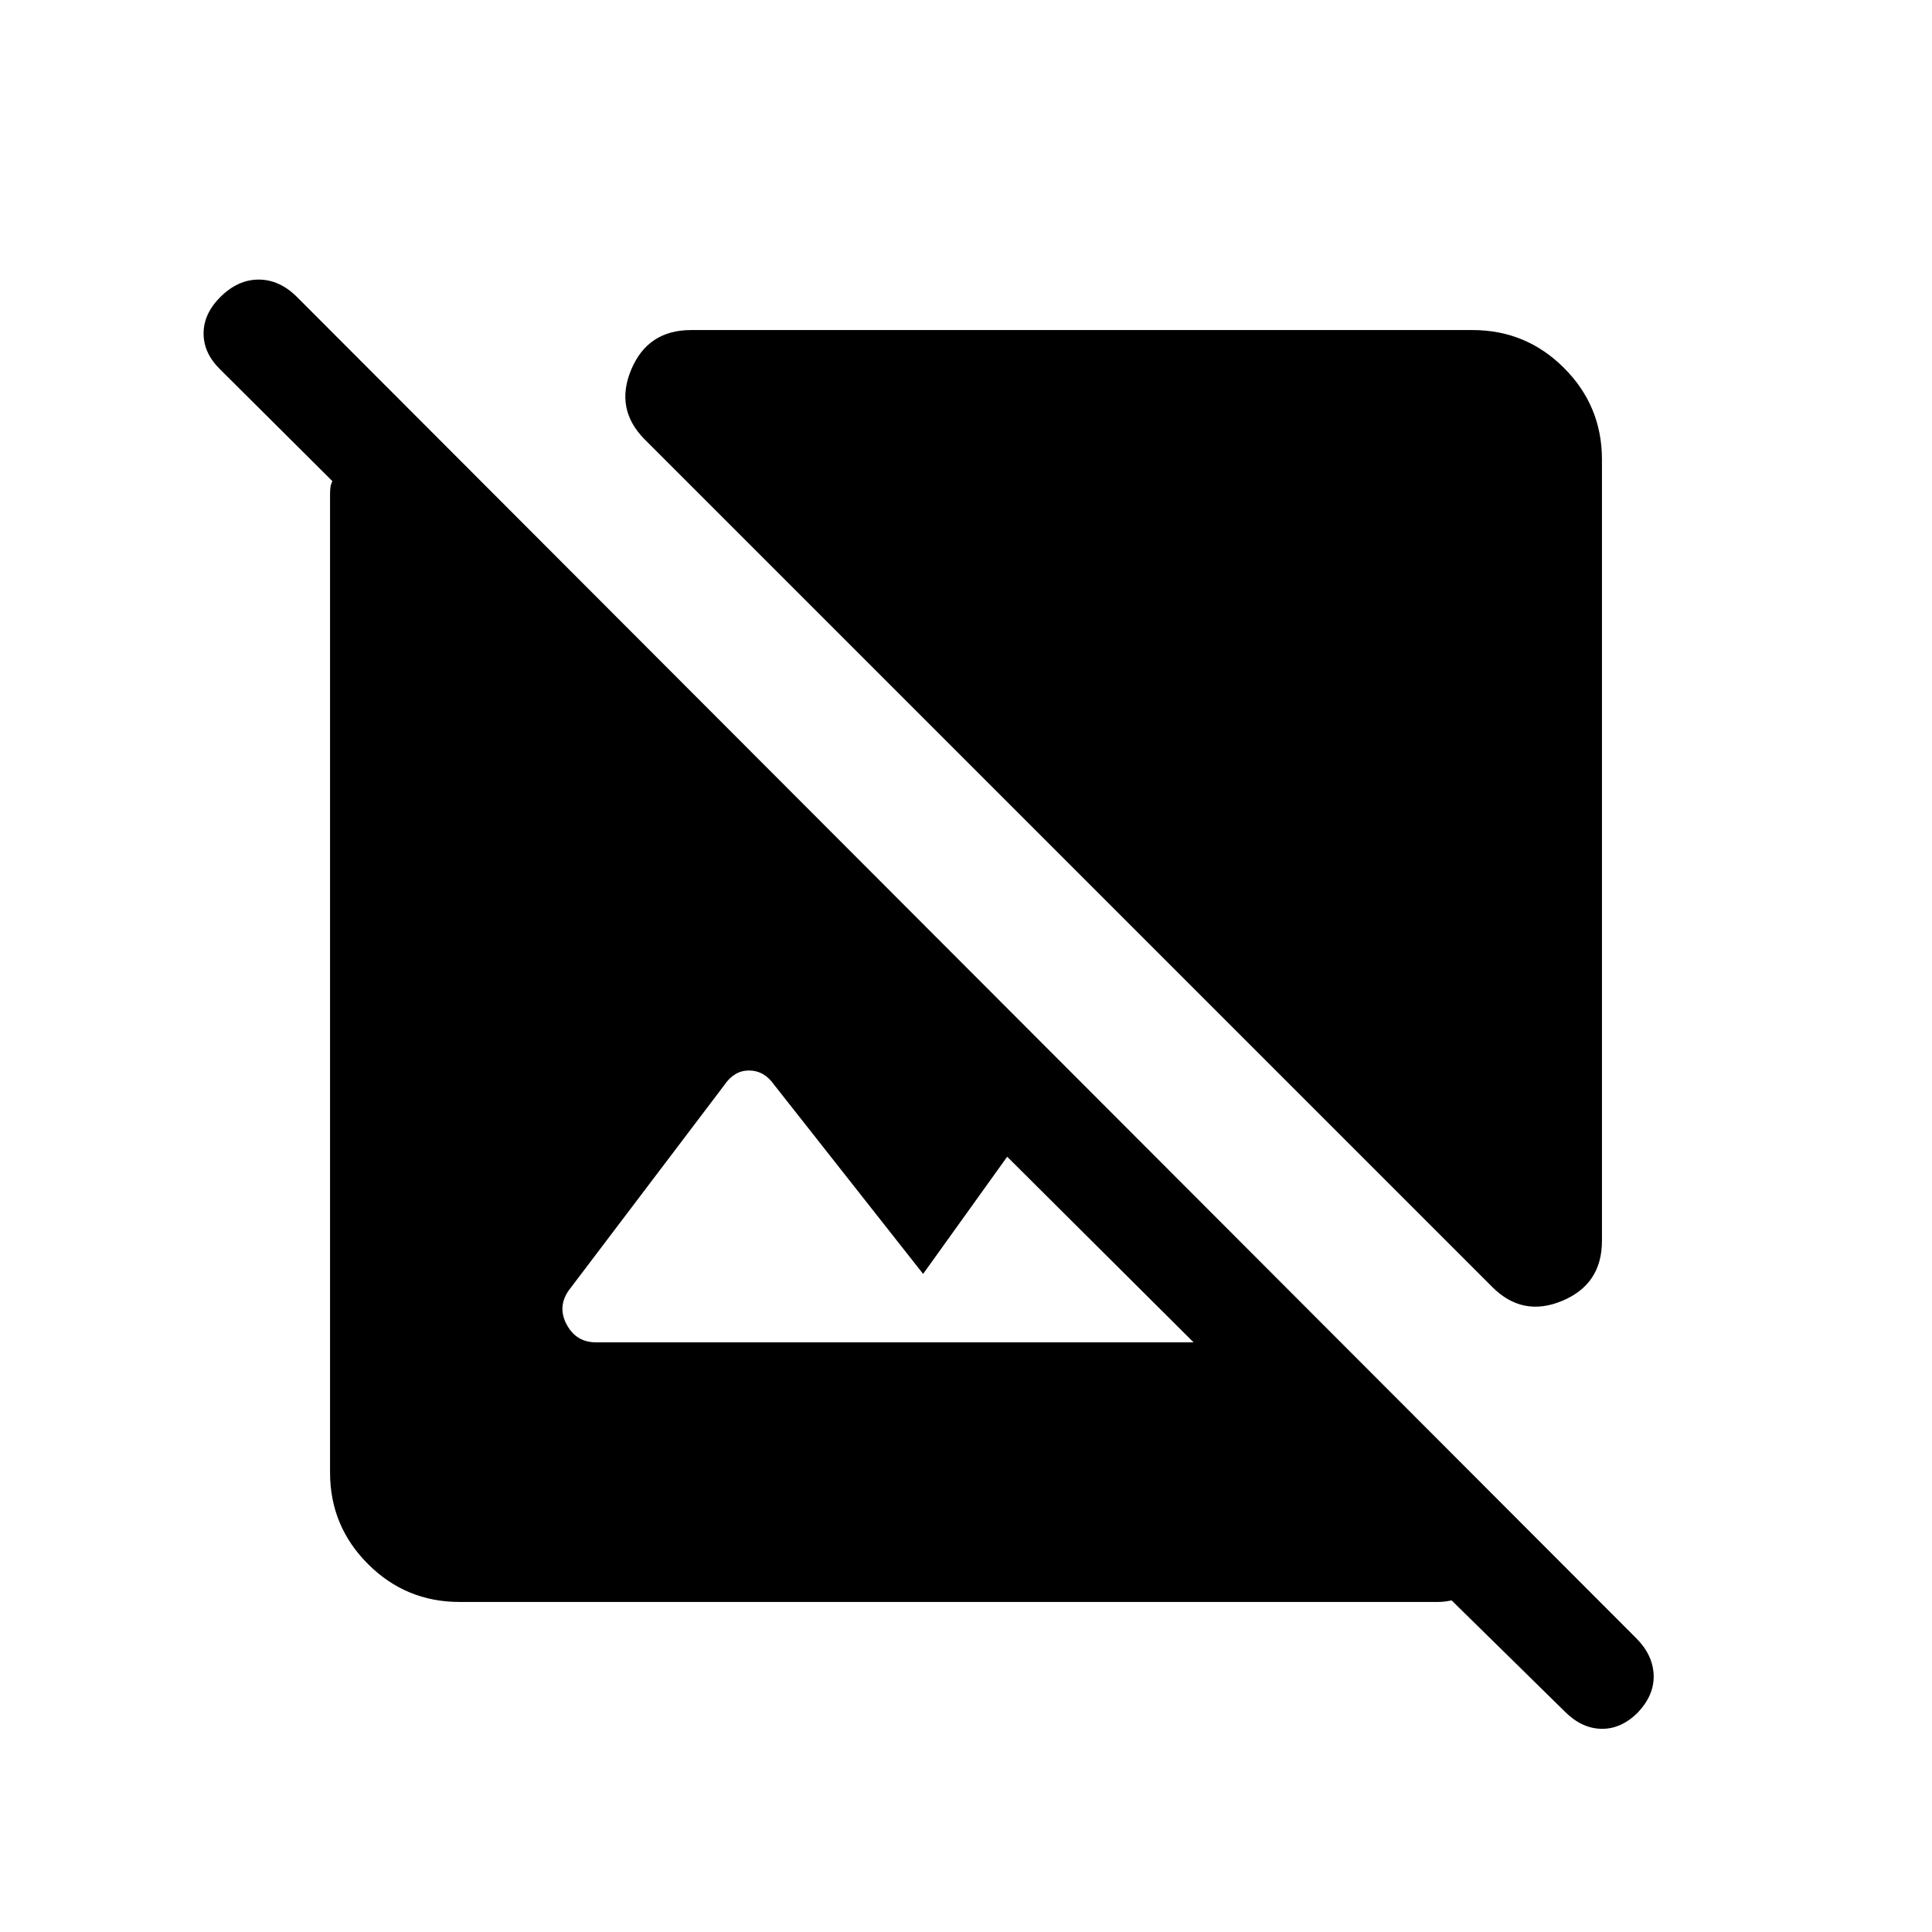 <svg xmlns="http://www.w3.org/2000/svg" height="20" viewBox="0 -960 960 960" width="20"><path d="M228.309-164.001q-26.623 0-45.465-18.843-18.843-18.842-18.843-45.465v-486.076q0-1.923.193-3.461.192-1.539.961-3.078l-55.838-55.596q-8.161-8.018-8.161-17.787 0-9.769 8.308-18.077 8.692-8.692 19.076-8.692t19.076 8.692l665.441 666.425q8.249 8.265 8.634 18.227.385 9.961-7.923 18.747-8.307 8.214-18.076 8.021-9.769-.192-18.077-8.5l-56.307-55.307q-1.923.385-3.462.577-1.538.193-3.461.193H228.309Zm67.846-129h296.923l-92.615-92.231L458.693-327l-74.231-94.231q-4.865-6.846-12.269-6.846t-12.269 7.231l-77.23 101.922q-5.846 8.231-1.116 17.077 4.731 8.846 14.577 8.846Zm499.844-438.69v388.306q0 21.495-19.693 29.747-19.692 8.252-34.769-6.825L320.463-741.537q-15.077-15.077-6.825-34.769 8.252-19.693 29.747-19.693h388.306q26.623 0 45.465 18.843 18.843 18.842 18.843 45.465Z"/></svg>